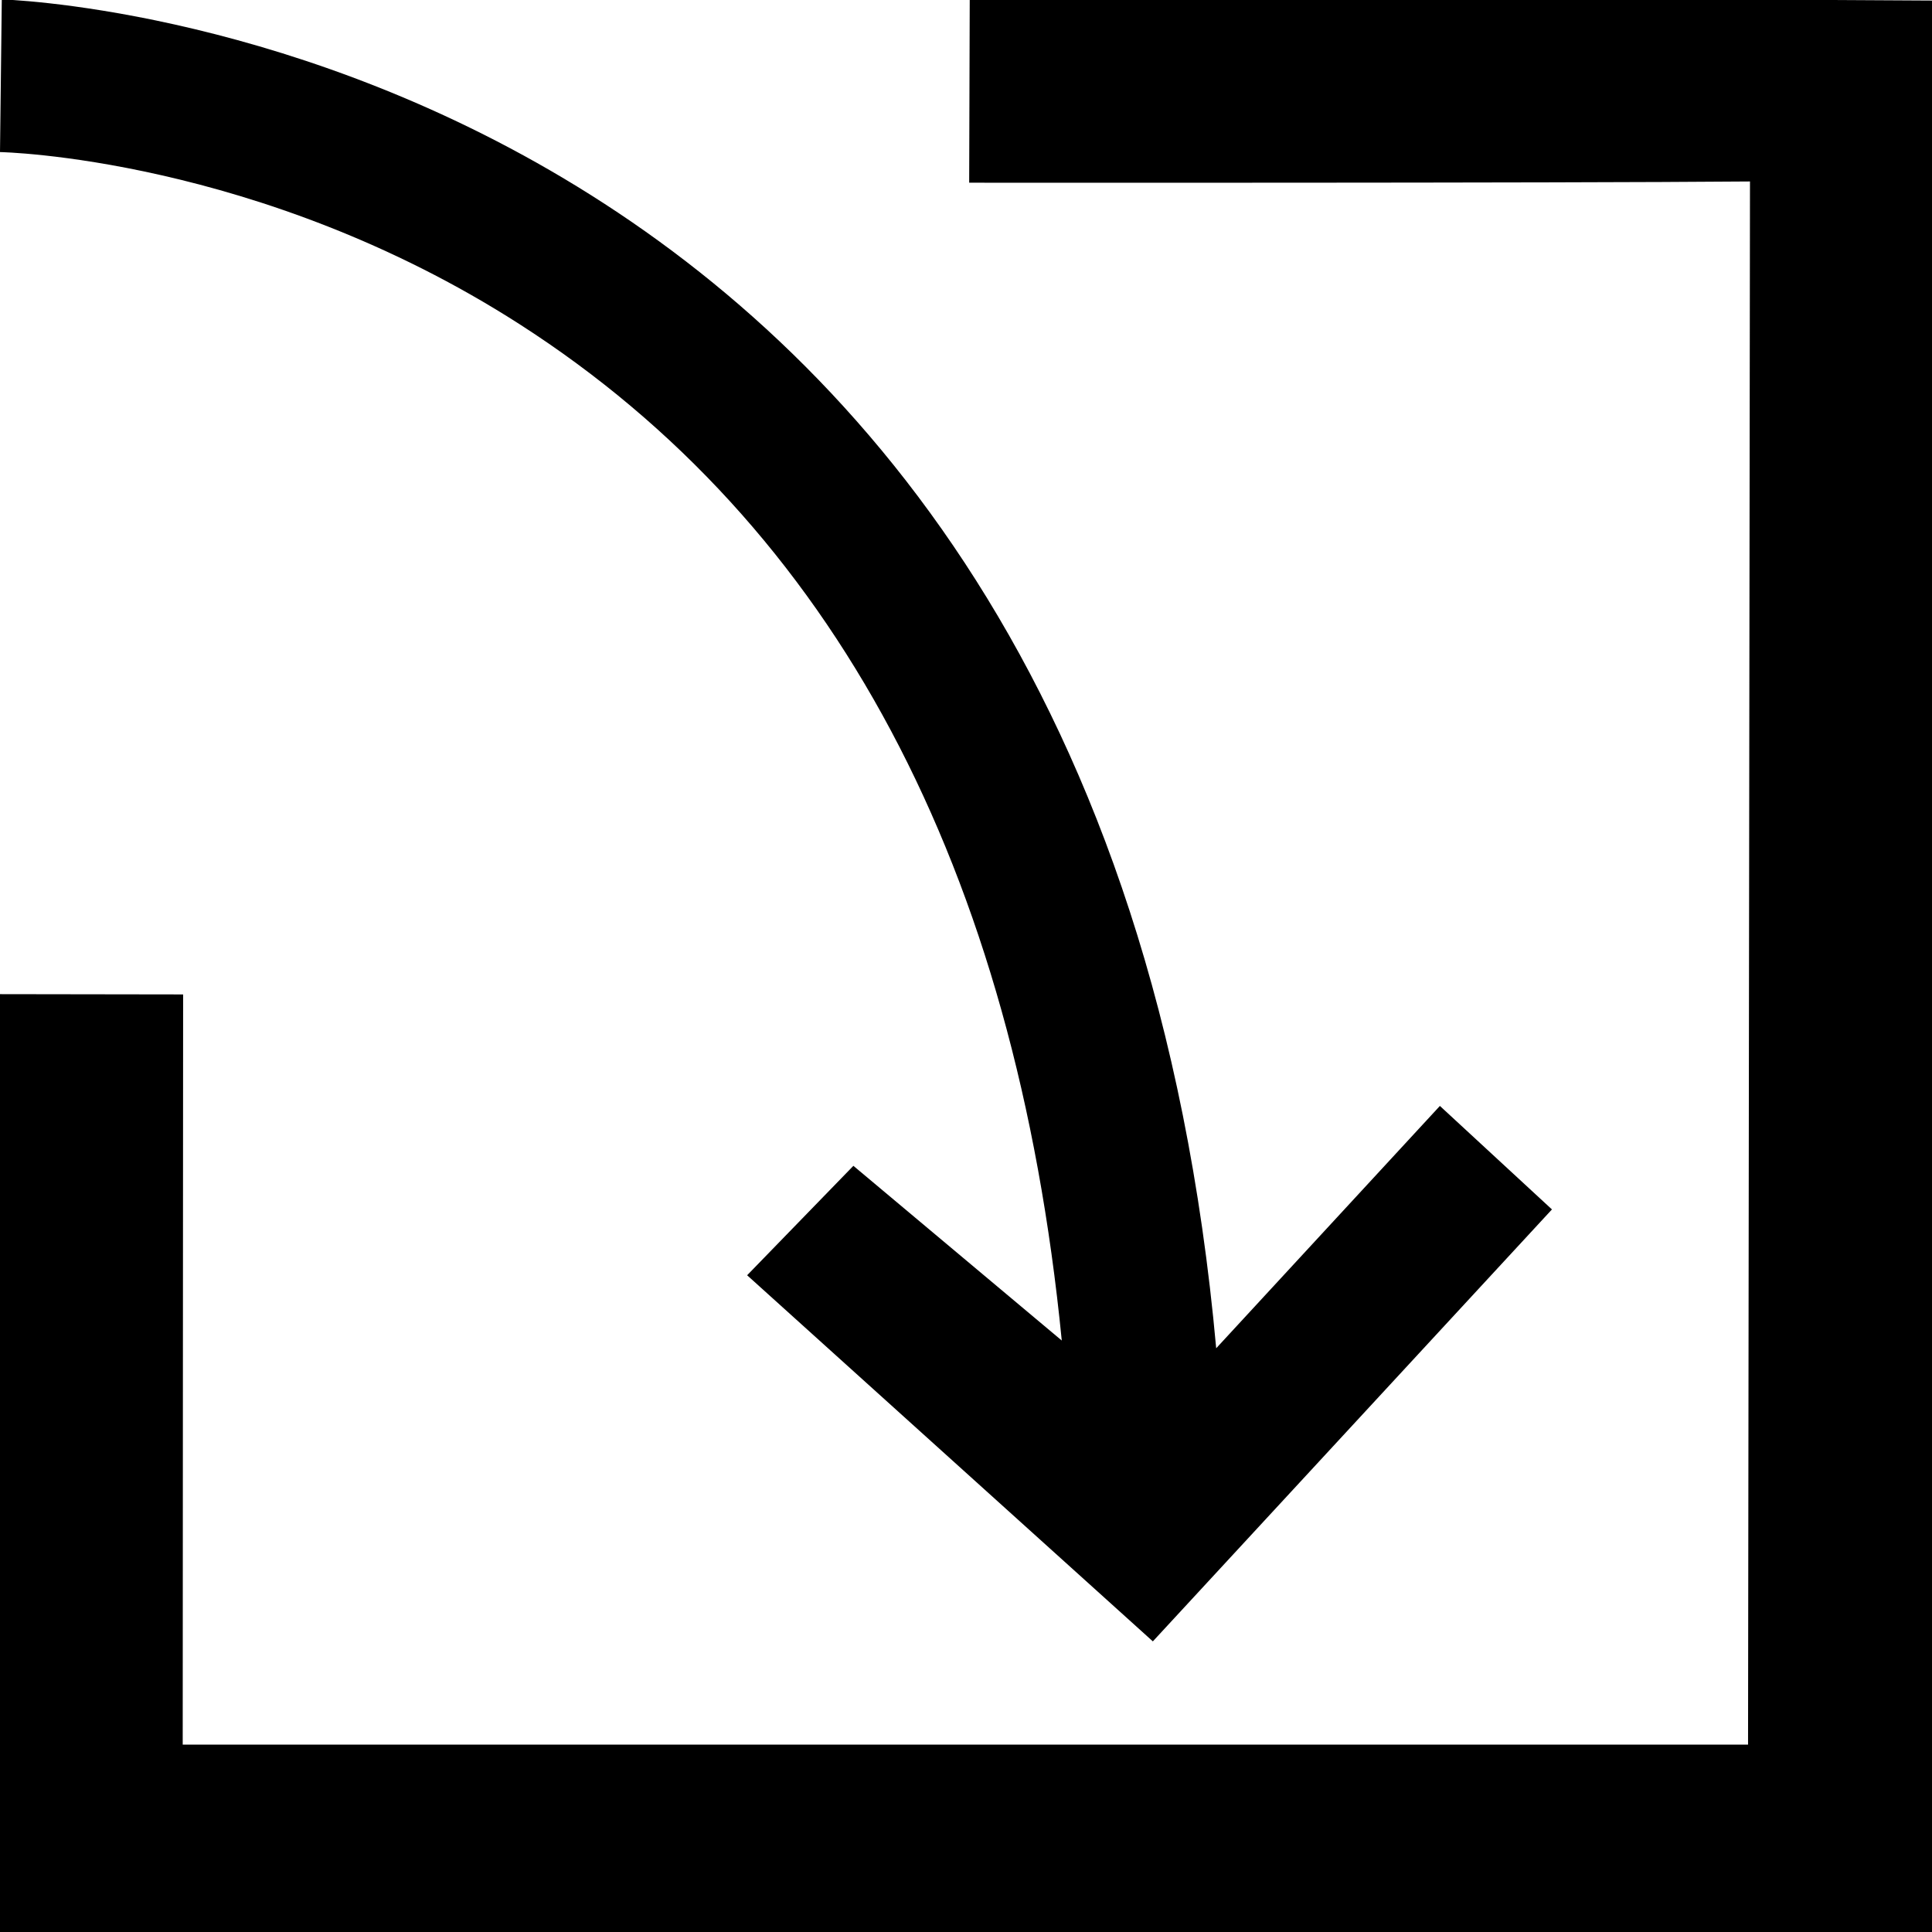 <?xml version="1.0" encoding="utf-8"?>

<!--
 ~   Copyright 2017, WSO2 Inc. (http://www.wso2.com)
 ~
 ~   Licensed under the Apache License, Version 2.0 (the "License");
 ~   you may not use this file except in compliance with the License.
 ~   You may obtain a copy of the License at
 ~
 ~        http://www.apache.org/licenses/LICENSE-2.0
 ~
 ~   Unless required by applicable law or agreed to in writing, software
 ~   distributed under the License is distributed on an "AS IS" BASIS,
 ~   WITHOUT WARRANTIES OR CONDITIONS OF ANY KIND, either express or implied.
 ~   See the License for the specific language governing permissions and
 ~   limitations under the License.
-->

<svg version="1.1" id="import" xmlns="http://www.w3.org/2000/svg" xmlns:xlink="http://www.w3.org/1999/xlink" x="0px" y="0px"
	 viewBox="0 0 14 14" style="enable-background:new 0 0 14 14;" xml:space="preserve">
<path d="M0.013-0.004L0,1.102c0,0,1.873,0.034,3.763,1.246
	C6.042,3.81,7.356,6.29,7.694,9.714L6.184,8.448l-0.77,0.793l2.94,2.653
	l2.892-3.13L10.434,8.014L8.813,9.77C7.948,0.202,0.013-0.004,0.013-0.004z
	 M1.324,12.642c3.827,0,7.596,0,11.343,0L12.681,1.315
	c-1.378,0.012-5.658,0.009-5.658,0.009l0.004-1.324
	C8.725-0.002,12.303-0.009,14,0.004v14H0V7.204l1.327,0.002
	C1.327,7.205,1.324,12.281,1.324,12.642z"/>
</svg>

